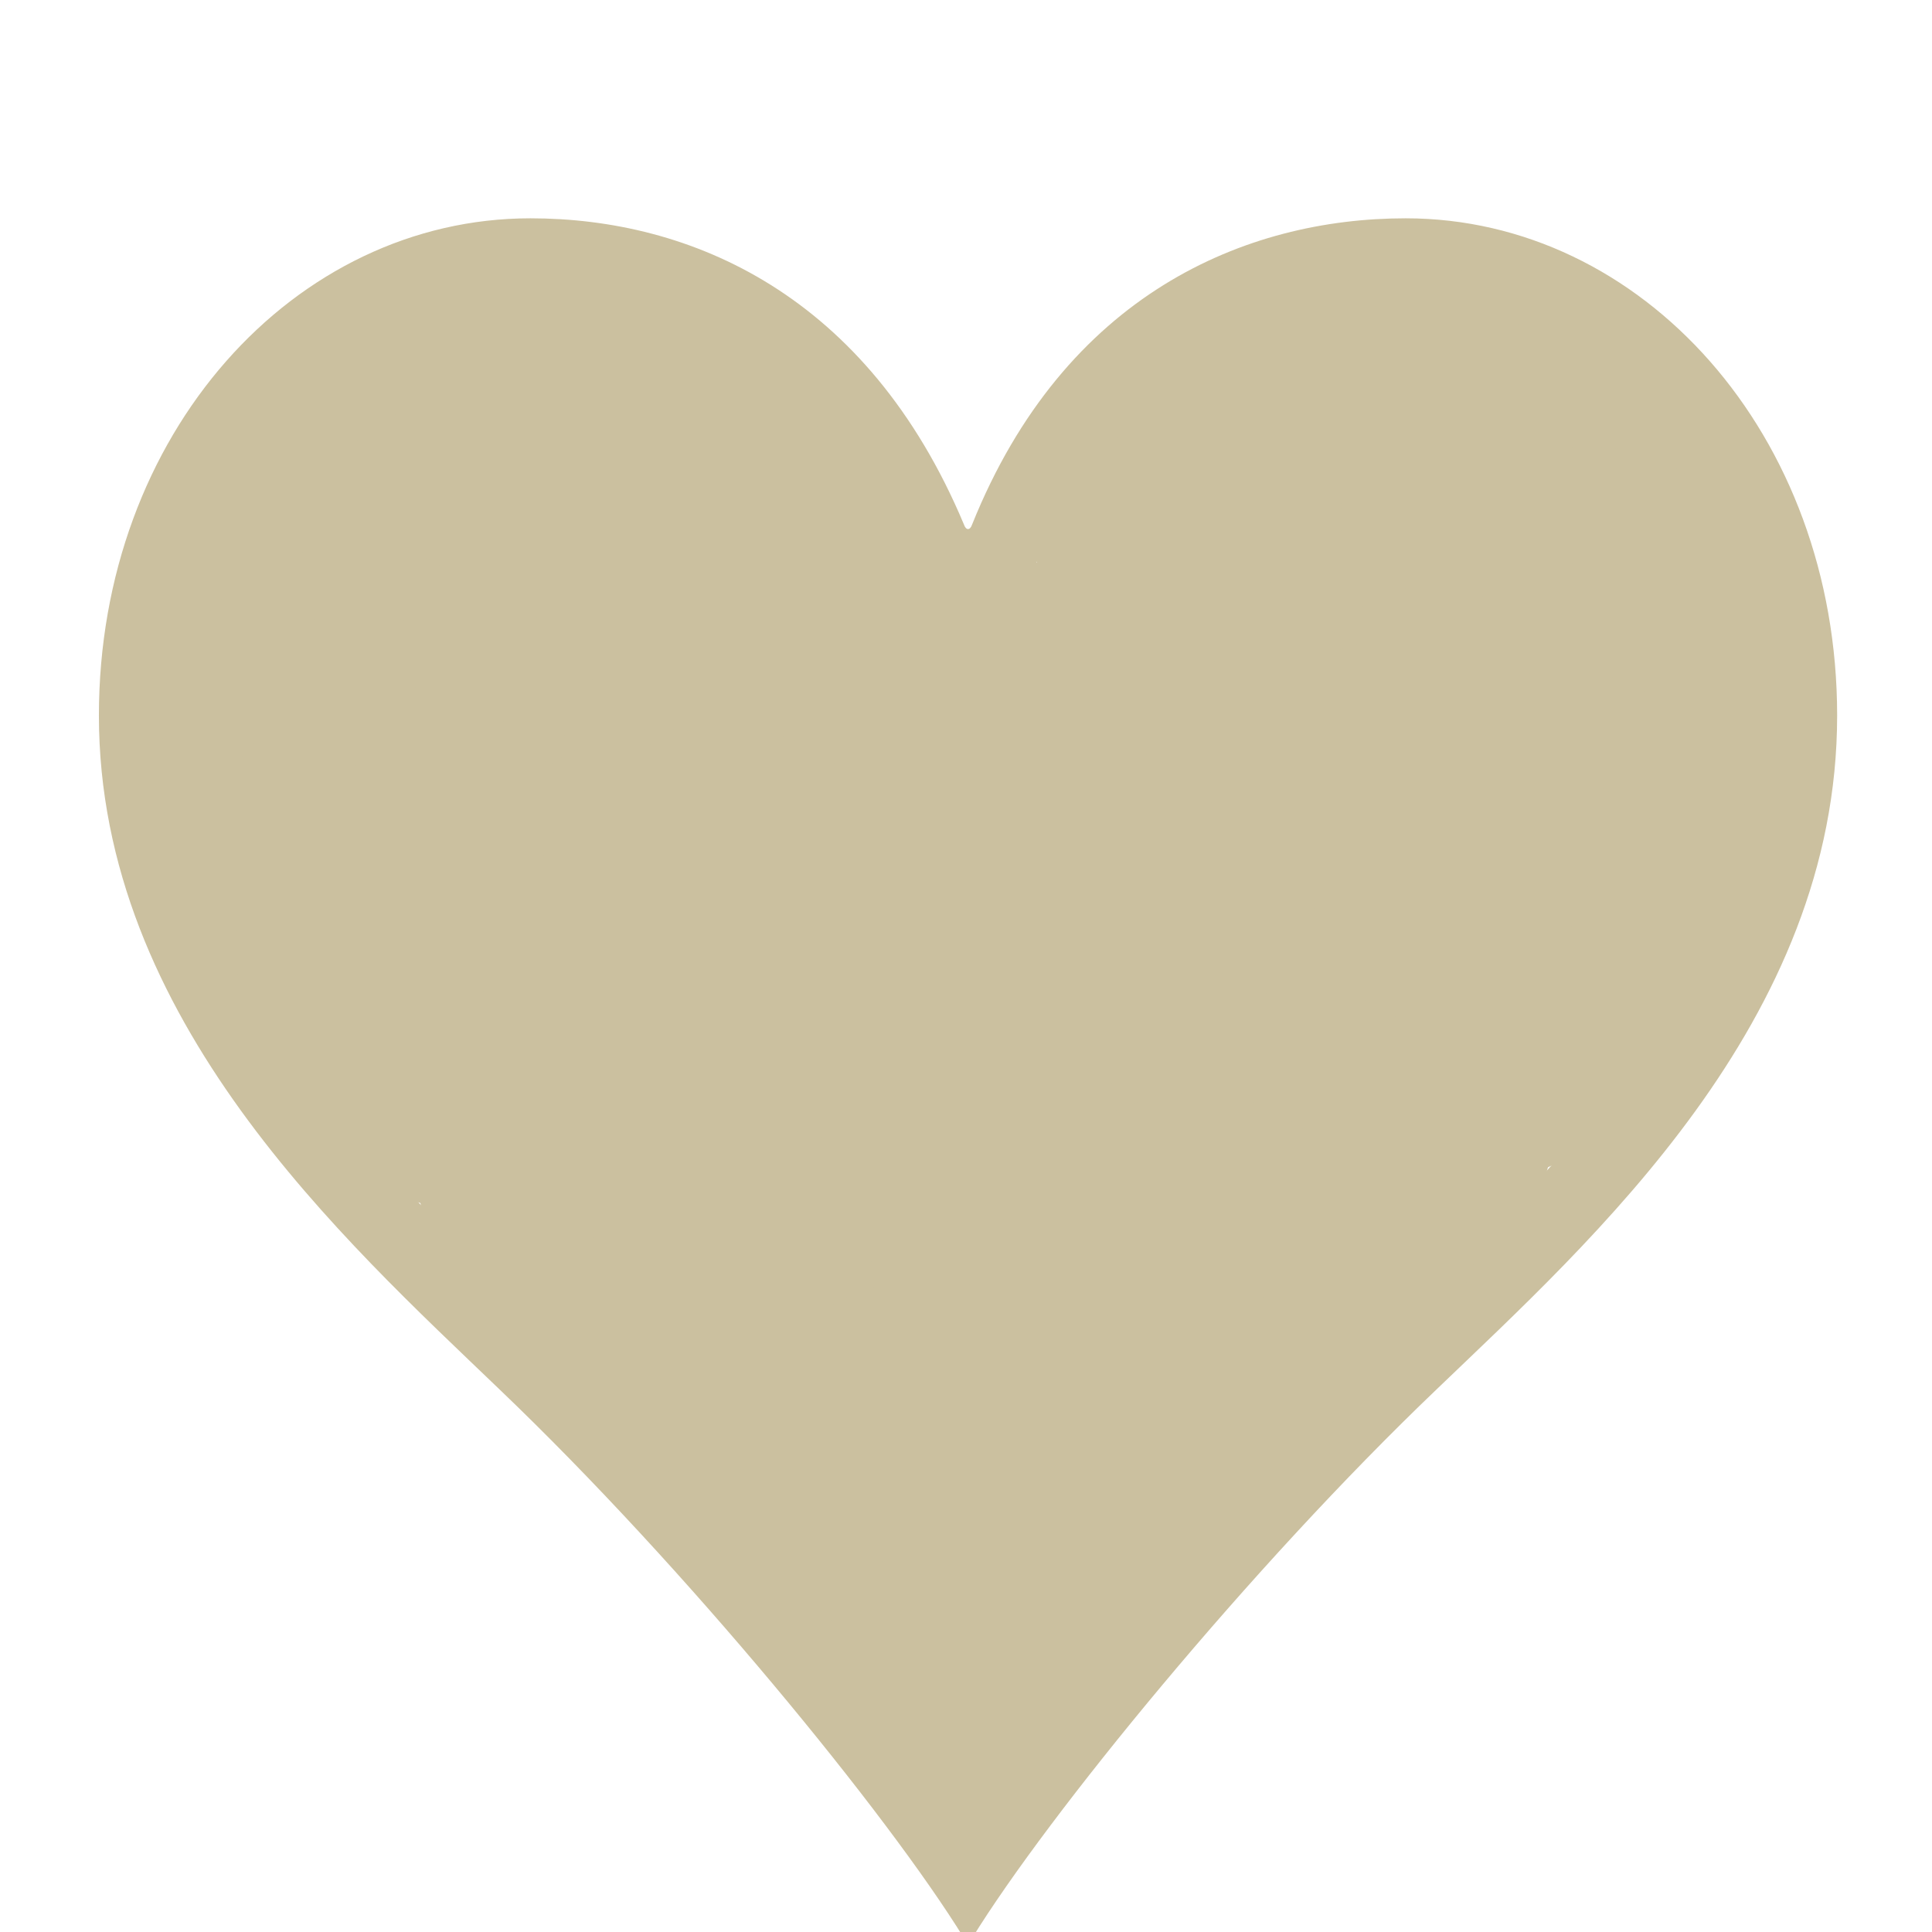<svg xmlns="http://www.w3.org/2000/svg" xmlns:xlink="http://www.w3.org/1999/xlink" width="500" zoomAndPan="magnify" viewBox="0 0 375 375" height="500" preserveAspectRatio="xMidYMid meet" version="1.2"><defs><clipPath id="f0e172db47"><path d="M 41.211 52.535 L 189.82 52.535 L 189.82 163.766 L 41.211 163.766 Z M 41.211 52.535 "/></clipPath><clipPath id="5d6ca0502c"><path d="M 126.148 153.523 C 113.398 140.324 112.648 125.551 108.75 124.352 C 105.824 123.375 101.852 129.75 97.949 131.551 C 94.125 133.273 89.699 134.477 85.5 134.926 C 81.227 135.301 76.727 135.074 72.602 134.102 C 68.398 133.199 64.199 131.477 60.602 129.227 C 56.926 127.051 53.477 124.051 50.773 120.824 C 48.074 117.523 45.75 113.625 44.176 109.648 C 42.602 105.676 41.699 101.25 41.477 97.051 C 41.25 92.773 41.773 88.273 42.977 84.148 C 44.102 80.102 46.051 75.977 48.449 72.449 C 50.926 68.926 54 65.699 57.449 63.148 C 60.824 60.602 64.875 58.5 68.926 57.148 C 72.977 55.801 77.477 55.125 81.676 55.125 C 85.949 55.125 90.449 55.949 94.426 57.301 C 98.477 58.727 102.449 60.824 105.824 63.449 C 109.199 66.074 112.273 69.375 114.676 72.898 C 117.074 76.426 118.949 80.551 120 84.676 C 121.125 88.801 121.574 93.301 121.352 97.574 C 121.051 101.773 120.074 106.199 118.5 110.176 C 116.852 114.148 114.523 117.977 111.75 121.199 C 108.977 124.426 105.449 127.352 101.773 129.523 C 98.176 131.699 93.898 133.352 89.773 134.25 C 85.574 135.148 81.074 135.301 76.801 134.852 C 72.602 134.324 68.25 133.125 64.352 131.324 C 60.523 129.449 56.773 126.898 53.699 123.977 C 50.625 120.977 47.926 117.375 45.977 113.625 C 44.023 109.801 42.602 105.523 41.926 101.324 C 41.25 97.125 41.324 92.551 42 88.352 C 42.75 84.148 44.176 79.875 46.199 76.125 C 48.227 72.375 49.648 68.926 54.148 65.926 C 62.625 60.148 84.977 52.352 99.375 52.801 C 112.801 53.25 126.074 60.449 137.773 66.676 C 149.102 72.676 160.426 81.977 168.602 89.102 C 174.676 94.5 180.148 99.977 183.375 104.551 C 185.477 107.551 186.449 109.875 187.5 112.727 C 188.551 115.574 189.227 118.648 189.523 121.648 C 189.824 124.648 189.824 127.801 189.375 130.801 C 189 133.801 188.176 136.801 187.051 139.648 C 185.926 142.426 184.426 145.199 182.625 147.676 C 180.898 150.148 178.801 152.398 176.477 154.426 C 174.148 156.375 171.523 158.102 168.824 159.449 C 166.125 160.801 163.199 161.852 160.273 162.523 C 157.273 163.199 154.199 163.574 151.125 163.5 C 148.125 163.426 145.051 163.051 142.125 162.227 C 139.199 161.477 136.273 160.273 133.574 158.852 C 130.949 157.426 126.148 153.523 126.148 153.523 "/></clipPath><clipPath id="dd77da0186"><path d="M 87.125 59.348 L 160.547 59.348 L 160.547 134.652 L 87.125 134.652 Z M 87.125 59.348 "/></clipPath><clipPath id="3c25d64ade"><path d="M 160.5 85.875 C 160.574 109.5 157.801 115.574 154.199 120.148 C 150.676 124.727 145.426 128.852 140.102 131.25 C 134.773 133.574 128.25 134.773 122.477 134.477 C 116.625 134.102 110.25 132.148 105.301 129.074 C 100.352 126.074 95.625 121.426 92.625 116.398 C 89.625 111.449 87.602 105.074 87.301 99.301 C 86.926 93.449 88.125 86.926 90.523 81.602 C 92.926 76.352 97.051 71.102 101.551 67.5 C 106.125 63.898 112.273 61.199 117.977 60.148 C 123.676 59.102 130.352 59.477 135.898 61.199 C 141.449 62.926 151.199 70.5 151.199 70.5 "/></clipPath><clipPath id="133988ce2e"><path d="M 75.426 52 L 148.848 52 L 148.848 127.301 L 75.426 127.301 Z M 75.426 52 "/></clipPath><clipPath id="21cc3d810a"><path d="M 148.801 78.523 C 148.875 102.148 146.102 108.227 142.574 112.801 C 138.977 117.375 133.727 121.5 128.398 123.824 C 123.148 126.227 116.551 127.426 110.773 127.125 C 105 126.75 98.625 124.727 93.602 121.727 C 88.648 118.727 83.926 114 80.926 109.051 C 77.926 104.102 75.977 97.727 75.602 91.949 C 75.227 86.102 76.426 79.574 78.824 74.25 C 81.227 69 85.352 63.75 89.926 60.148 C 94.5 56.551 100.574 53.852 106.273 52.801 C 111.977 51.75 118.648 52.125 124.199 53.852 C 129.75 55.574 139.574 63.148 139.574 63.148 "/></clipPath><clipPath id="c6551edc25"><path d="M 47.523 115.371 L 121 115.371 L 121 190.676 L 47.523 190.676 Z M 47.523 115.371 "/></clipPath><clipPath id="146733c77b"><path d="M 120.977 141.898 C 120.977 165.523 118.273 171.602 114.676 176.176 C 111.074 180.75 105.824 184.875 100.5 187.273 C 95.25 189.676 88.648 190.875 82.875 190.5 C 77.102 190.125 70.727 188.176 65.699 185.176 C 60.75 182.176 56.023 177.449 53.023 172.5 C 50.023 167.477 48.074 161.102 47.699 155.324 C 47.324 149.551 48.523 142.949 50.926 137.699 C 53.324 132.375 57.449 127.125 62.023 123.523 C 66.602 120 72.676 117.227 78.375 116.176 C 84.074 115.125 90.75 115.574 96.301 117.301 C 101.852 119.023 111.676 126.523 111.676 126.523 "/></clipPath><clipPath id="a03b611fd8"><path d="M 39.574 110 L 112.996 110 L 112.996 185.277 L 39.574 185.277 Z M 39.574 110 "/></clipPath><clipPath id="8b497b934a"><path d="M 112.949 136.5 C 113.023 160.125 110.25 166.199 106.648 170.773 C 103.125 175.352 97.875 179.477 92.551 181.875 C 87.227 184.273 80.699 185.477 74.926 185.102 C 69.074 184.727 62.699 182.773 57.75 179.773 C 52.801 176.773 48.074 172.051 45.074 167.102 C 42.074 162.074 40.051 155.773 39.75 149.926 C 39.375 144.148 40.574 137.551 42.977 132.301 C 45.375 126.977 49.5 121.727 54.074 118.125 C 58.648 114.602 64.727 111.824 70.426 110.773 C 76.125 109.727 82.801 110.176 88.352 111.898 C 93.898 113.625 103.648 121.199 103.648 121.199 "/></clipPath><clipPath id="d5b57862c4"><path d="M 35.32 96.746 L 110.555 96.746 L 110.555 171.98 L 35.32 171.98 Z M 35.32 96.746 "/></clipPath><clipPath id="dd9c533b98"><path d="M 72.898 171.898 C 57.148 168.676 53.398 166.648 50.176 164.25 C 47.023 161.852 44.102 158.773 41.852 155.477 C 39.602 152.176 37.801 148.273 36.75 144.449 C 35.699 140.625 35.25 136.352 35.477 132.375 C 35.625 128.398 36.602 124.199 38.023 120.523 C 39.523 116.773 41.699 113.176 44.324 110.102 C 46.875 107.102 50.102 104.324 53.551 102.301 C 57 100.199 60.898 98.625 64.801 97.801 C 68.699 96.898 72.977 96.676 76.949 97.125 C 80.926 97.574 85.051 98.699 88.648 100.352 C 92.25 102.074 95.773 104.398 98.699 107.176 C 101.625 109.949 104.176 113.324 106.051 116.852 C 107.926 120.375 109.273 124.426 109.875 128.324 C 110.551 132.301 110.551 136.5 109.875 140.477 C 109.273 144.449 107.926 148.426 106.051 151.949 C 104.176 155.477 101.551 158.926 98.699 161.625 C 95.773 164.398 92.25 166.801 88.648 168.449 C 84.977 170.102 80.926 171.227 76.949 171.676 C 72.977 172.125 68.699 171.898 64.801 171 C 60.898 170.176 57 168.602 53.551 166.574 C 50.102 164.477 46.875 161.699 44.324 158.699 C 41.699 155.625 39.523 151.949 38.023 148.273 C 36.602 144.602 35.625 140.398 35.477 136.426 C 35.25 132.449 35.699 128.176 36.75 124.352 C 37.801 120.523 39.602 116.625 41.852 113.324 C 44.102 110.023 47.023 106.949 50.176 104.551 C 53.398 102.148 57.148 100.125 60.898 98.852 C 64.727 97.574 69.148 96.977 72.898 96.898 C 76.125 96.824 78.977 97.273 81.898 97.949 C 84.75 98.625 87.676 99.75 90.375 101.102 C 93 102.523 95.551 104.25 97.801 106.199 C 100.051 108.227 102.148 110.551 103.801 112.949 C 105.523 115.426 107.023 118.199 108.074 120.977 C 109.125 123.75 109.875 126.75 110.25 129.75 C 110.625 132.676 110.625 135.824 110.324 138.75 C 109.949 141.75 109.199 144.75 108.148 147.602 C 107.102 150.375 105.676 153.148 104.023 155.551 C 102.301 158.023 100.273 160.352 98.023 162.375 C 95.773 164.398 93.227 166.125 90.602 167.551 C 87.977 168.977 85.051 170.023 82.199 170.773 C 79.273 171.523 73.199 171.898 73.199 171.898 "/></clipPath><clipPath id="7e837a2bb1"><path d="M 30.875 85.371 L 104.609 85.371 L 104.609 160.676 L 30.875 160.676 Z M 30.875 85.371 "/></clipPath><clipPath id="1d1d16c674"><path d="M 104.324 111.898 C 104.324 135.523 101.625 141.602 98.023 146.176 C 94.426 150.75 89.176 154.875 83.852 157.273 C 78.602 159.676 72 160.875 66.227 160.5 C 60.449 160.125 54.074 158.176 49.051 155.176 C 44.102 152.176 39.375 147.449 36.375 142.426 C 33.375 137.477 31.426 131.102 31.051 125.324 C 30.676 119.551 31.875 112.949 34.273 107.625 C 36.676 102.375 40.801 97.125 45.375 93.523 C 49.949 89.926 56.023 87.227 61.727 86.176 C 67.426 85.125 74.102 85.5 79.648 87.227 C 85.199 88.949 95.023 96.523 95.023 96.523 "/></clipPath><clipPath id="7de5350aa3"><path d="M 31.473 105.473 L 105 105.473 L 105 180.777 L 31.473 180.777 Z M 31.473 105.473 "/></clipPath><clipPath id="d21a628844"><path d="M 104.926 132 C 104.926 155.625 102.227 161.699 98.625 166.273 C 95.023 170.852 89.773 174.977 84.523 177.375 C 79.199 179.773 72.602 180.977 66.824 180.602 C 61.051 180.227 54.676 178.273 49.727 175.273 C 44.699 172.273 39.977 167.551 36.977 162.523 C 33.977 157.574 32.023 151.199 31.648 145.426 C 31.352 139.648 32.551 133.051 34.875 127.801 C 37.273 122.477 41.398 117.227 45.977 113.625 C 50.551 110.023 56.625 107.324 62.324 106.273 C 68.023 105.227 74.699 105.602 80.25 107.324 C 85.801 109.125 95.625 116.625 95.625 116.625 "/></clipPath><clipPath id="4cd3cd682d"><path d="M 31.719 119.004 L 106.953 119.004 L 106.953 194.555 L 31.719 194.555 Z M 31.719 119.004 "/></clipPath><clipPath id="8882896271"><path d="M 106.949 156.898 C 103.648 172.648 101.699 176.398 99.301 179.625 C 96.824 182.773 93.75 185.699 90.449 187.949 C 87.148 190.199 83.25 192 79.426 193.051 C 75.602 194.102 71.324 194.551 67.352 194.324 C 63.375 194.102 59.25 193.199 55.5 191.699 C 51.824 190.273 48.148 188.023 45.148 185.477 C 42.074 182.926 39.301 179.625 37.273 176.25 C 35.176 172.801 33.602 168.824 32.773 164.926 C 31.949 161.023 31.648 156.824 32.102 152.852 C 32.551 148.875 33.676 144.75 35.398 141.148 C 37.051 137.551 39.449 134.023 42.148 131.102 C 44.926 128.176 48.301 125.625 51.824 123.75 C 55.352 121.875 59.398 120.523 63.375 119.852 C 67.273 119.25 71.551 119.25 75.449 119.852 C 79.426 120.523 83.477 121.875 87 123.75 C 90.523 125.625 93.898 128.176 96.676 131.102 C 99.375 134.023 101.773 137.551 103.426 141.148 C 105.148 144.75 106.273 148.875 106.727 152.852 C 107.102 156.824 106.875 161.102 106.051 164.926 C 105.148 168.824 103.574 172.801 101.551 176.25 C 99.449 179.625 96.75 182.926 93.676 185.477 C 90.602 188.102 87 190.273 83.25 191.773 C 79.574 193.199 75.449 194.102 71.398 194.324 C 67.426 194.551 63.227 194.102 59.324 193.051 C 55.5 191.926 51.676 190.199 48.375 187.949 C 45.074 185.699 41.926 182.773 39.523 179.551 C 37.125 176.398 35.102 172.648 33.824 168.824 C 32.551 165.074 31.949 160.574 31.875 156.898 C 31.801 153.676 32.25 150.824 32.926 147.898 C 33.676 144.977 34.727 142.125 36.148 139.426 C 37.5 136.801 39.227 134.25 41.25 132 C 43.199 129.75 45.523 127.648 48 125.926 C 50.398 124.273 53.176 122.773 55.949 121.727 C 58.727 120.676 61.801 119.926 64.727 119.551 C 67.727 119.176 70.801 119.176 73.801 119.477 C 76.727 119.852 79.801 120.602 82.574 121.648 C 85.352 122.699 88.125 124.125 90.602 125.773 C 93.074 127.5 95.398 129.523 97.352 131.773 C 99.375 134.023 101.176 136.574 102.523 139.199 C 103.949 141.824 105.074 144.75 105.824 147.602 C 106.5 150.523 106.949 156.602 106.949 156.602 "/></clipPath><clipPath id="8fa88185ec"><path d="M 38.227 133.043 L 113.707 133.043 L 113.707 208.523 L 38.227 208.523 Z M 38.227 133.043 "/></clipPath><clipPath id="bf7977bc39"><path d="M 76.125 133.199 C 91.875 136.426 95.625 138.375 98.773 140.852 C 102 143.25 104.926 146.324 107.176 149.625 C 109.352 152.926 111.148 156.824 112.199 160.648 C 113.324 164.477 113.773 168.75 113.551 172.727 C 113.324 176.699 112.426 180.824 110.926 184.574 C 109.426 188.25 107.25 191.926 104.699 194.926 C 102.074 198 98.852 200.773 95.398 202.801 C 92.023 204.898 88.051 206.477 84.148 207.301 C 80.25 208.199 75.977 208.426 72 207.977 C 68.102 207.523 63.977 206.398 60.375 204.75 C 56.699 203.023 53.176 200.625 50.324 197.926 C 47.398 195.148 44.852 191.773 42.977 188.25 C 41.102 184.727 39.75 180.676 39.074 176.699 C 38.398 172.801 38.398 168.523 39.074 164.625 C 39.75 160.648 41.102 156.602 42.977 153.074 C 44.852 149.551 47.398 146.176 50.324 143.477 C 53.176 140.699 56.699 138.301 60.375 136.648 C 63.977 134.926 68.102 133.801 72.074 133.352 C 76.051 132.977 80.25 133.199 84.148 134.023 C 88.051 134.926 92.023 136.5 95.398 138.523 C 98.852 140.625 102.074 143.324 104.699 146.398 C 107.25 149.477 109.5 153.074 110.926 156.824 C 112.426 160.5 113.324 164.699 113.551 168.676 C 113.773 172.648 113.324 176.852 112.199 180.75 C 111.148 184.574 109.352 188.398 107.102 191.699 C 104.926 195 101.926 198.148 98.773 200.551 C 95.625 202.949 91.875 204.977 88.051 206.25 C 84.301 207.523 79.801 208.125 76.125 208.199 C 72.898 208.273 70.051 207.824 67.125 207.148 C 64.199 206.398 61.273 205.352 58.648 203.926 C 56.023 202.574 53.398 200.852 51.148 198.824 C 48.977 196.875 46.875 194.551 45.148 192.074 C 43.426 189.676 42 186.898 40.949 184.125 C 39.824 181.352 39.074 178.273 38.699 175.352 C 38.324 172.352 38.324 169.273 38.699 166.273 C 39.074 163.352 39.75 160.273 40.801 157.5 C 41.852 154.727 43.273 151.949 45 149.477 C 46.727 147 48.75 144.676 51 142.727 C 53.176 140.699 55.727 138.898 58.426 137.551 C 61.051 136.125 63.898 135 66.824 134.324 C 69.75 133.574 75.824 133.199 75.824 133.199 "/></clipPath><clipPath id="527edea25e"><path d="M 45.598 145.648 L 120.902 145.648 L 120.902 220.953 L 45.598 220.953 Z M 45.598 145.648 "/></clipPath><clipPath id="cf11b09fc6"><path d="M 109.875 156.898 C 118.727 170.324 120 174.375 120.523 178.352 C 121.051 182.324 120.977 186.523 120.227 190.5 C 119.477 194.398 117.977 198.375 116.023 201.898 C 114.074 205.352 111.375 208.648 108.375 211.352 C 105.449 213.977 101.852 216.301 98.176 217.875 C 94.5 219.449 90.375 220.5 86.398 220.801 C 82.426 221.102 78.148 220.801 74.324 219.824 C 70.426 218.852 66.523 217.199 63.148 215.023 C 59.773 212.852 56.625 210 54.148 206.926 C 51.602 203.773 49.5 200.102 48.148 196.352 C 46.801 192.602 45.977 188.398 45.898 184.426 C 45.75 180.449 46.352 176.25 47.477 172.426 C 48.676 168.602 50.551 164.773 52.875 161.551 C 55.199 158.25 58.273 155.25 61.5 152.926 C 64.727 150.602 68.551 148.727 72.375 147.523 C 76.199 146.398 80.398 145.801 84.375 145.949 C 88.352 146.023 92.551 146.852 96.301 148.199 C 100.051 149.551 103.727 151.648 106.875 154.199 C 109.949 156.676 112.801 159.824 114.977 163.199 C 117.148 166.574 118.801 170.477 119.773 174.375 C 120.75 178.273 121.051 182.477 120.75 186.449 C 120.449 190.426 119.398 194.551 117.824 198.227 C 116.25 201.898 113.926 205.5 111.301 208.5 C 108.602 211.426 105.301 214.125 101.852 216.074 C 98.324 218.023 94.352 219.523 90.449 220.273 C 86.477 221.023 82.273 221.102 78.301 220.574 C 74.324 220.051 70.273 218.773 66.676 216.977 C 63.148 215.25 59.551 212.477 56.852 209.926 C 54.523 207.75 52.801 205.426 51.227 202.875 C 49.648 200.324 48.375 197.477 47.477 194.625 C 46.574 191.773 45.977 188.699 45.75 185.699 C 45.602 182.773 45.75 179.625 46.273 176.699 C 46.801 173.773 47.699 170.773 48.898 168.074 C 50.176 165.301 51.75 162.676 53.551 160.273 C 55.426 157.949 57.602 155.699 59.926 153.898 C 62.25 152.023 64.875 150.375 67.648 149.176 C 70.352 147.898 73.273 146.926 76.273 146.398 C 79.199 145.875 82.273 145.648 85.273 145.801 C 88.273 145.949 91.352 146.551 94.199 147.375 C 97.051 148.273 99.898 149.551 102.449 151.051 C 105 152.625 109.574 156.602 109.574 156.602 "/></clipPath><clipPath id="2ae34f3dd3"><path d="M 58 161.047 L 131.609 161.047 L 131.609 236.352 L 58 236.352 Z M 58 161.047 "/></clipPath><clipPath id="f7d1473266"><path d="M 131.324 187.574 C 131.324 211.199 128.625 217.273 125.023 221.852 C 121.426 226.426 116.176 230.551 110.926 232.949 C 105.602 235.273 99.074 236.477 93.227 236.176 C 87.449 235.801 81.074 233.852 76.125 230.852 C 71.176 227.773 66.449 223.125 63.449 218.102 C 60.449 213.148 58.426 206.773 58.051 201 C 57.75 195.148 58.949 188.625 61.352 183.301 C 63.676 178.051 67.801 172.801 72.375 169.199 C 76.949 165.602 83.023 162.898 88.727 161.852 C 94.5 160.801 101.102 161.176 106.648 162.898 C 112.199 164.625 122.023 172.199 122.023 172.199 "/></clipPath><clipPath id="9587b40073"><path d="M 81.051 190.223 L 154.785 190.223 L 154.785 265.527 L 81.051 265.527 Z M 81.051 190.223 "/></clipPath><clipPath id="d471ad467f"><path d="M 154.5 216.75 C 154.5 240.375 151.801 246.523 148.199 251.023 C 144.602 255.602 139.352 259.727 134.102 262.125 C 128.773 264.523 122.25 265.727 116.398 265.352 C 110.625 265.051 104.25 263.023 99.301 260.023 C 94.352 257.023 89.625 252.301 86.625 247.352 C 83.625 242.324 81.602 236.023 81.227 230.176 C 80.926 224.398 82.125 217.801 84.523 212.551 C 86.852 207.227 90.977 201.977 95.551 198.375 C 100.125 194.852 106.199 192.074 111.977 191.023 C 117.676 189.977 124.273 190.426 129.824 192.148 C 135.375 193.875 145.199 201.449 145.199 201.449 "/></clipPath><clipPath id="2546f7d037"><path d="M 91.121 147.297 L 166.355 147.297 L 166.355 222.531 L 91.121 222.531 Z M 91.121 147.297 "/></clipPath><clipPath id="0f912d8848"><path d="M 91.273 184.875 C 94.5 169.125 96.449 165.375 98.926 162.148 C 101.324 159 104.398 156.074 107.699 153.824 C 111 151.574 114.898 149.773 118.727 148.727 C 122.551 147.676 126.824 147.227 130.801 147.449 C 134.773 147.676 138.898 148.574 142.648 150 C 146.324 151.5 150 153.676 153.074 156.301 C 156.074 158.852 158.852 162.148 160.875 165.523 C 162.977 168.977 164.551 172.949 165.375 176.852 C 166.273 180.75 166.5 184.949 166.051 188.926 C 165.602 192.898 164.477 197.023 162.824 200.625 C 161.102 204.227 158.699 207.75 156 210.676 C 153.227 213.602 149.852 216.148 146.324 218.023 C 142.801 219.898 138.75 221.25 134.852 221.926 C 130.875 222.523 126.602 222.523 122.699 221.926 C 118.727 221.25 114.676 219.898 111.148 218.023 C 107.625 216.148 104.25 213.602 101.551 210.676 C 98.773 207.75 96.375 204.227 94.727 200.625 C 93 197.023 91.875 192.898 91.5 188.926 C 91.051 184.949 91.273 180.676 92.102 176.773 C 93 172.875 94.574 168.977 96.602 165.523 C 98.699 162.148 101.398 158.852 104.477 156.301 C 107.551 153.676 111.148 151.5 114.898 150 C 118.574 148.574 122.773 147.676 126.75 147.449 C 130.727 147.227 134.926 147.676 138.824 148.727 C 142.648 149.773 146.477 151.574 149.852 153.824 C 153.148 156.074 156.227 159 158.625 162.148 C 161.023 165.375 163.051 169.125 164.324 172.875 C 165.602 176.699 166.199 181.199 166.273 184.875 C 166.352 188.102 165.898 190.949 165.227 193.875 C 164.477 196.801 163.426 199.648 162 202.352 C 160.648 204.977 158.926 207.523 156.898 209.773 C 154.949 212.023 152.625 214.125 150.148 215.773 C 147.75 217.5 144.977 219 142.199 220.051 C 139.426 221.102 136.426 221.852 133.426 222.227 C 130.426 222.602 127.352 222.602 124.352 222.301 C 121.426 221.926 118.426 221.176 115.574 220.125 C 112.801 219.074 110.023 217.648 107.551 216 C 105.074 214.273 102.75 212.25 100.801 210 C 98.773 207.75 96.977 205.199 95.625 202.574 C 94.199 199.949 93.074 197.023 92.398 194.176 C 91.648 191.25 91.273 185.176 91.273 185.176 "/></clipPath><clipPath id="3c6881b429"><path d="M 91.176 141.246 L 164.598 141.246 L 164.598 216.551 L 91.176 216.551 Z M 91.176 141.246 "/></clipPath><clipPath id="d08f042ca3"><path d="M 164.551 167.773 C 164.625 191.398 161.852 197.477 158.25 202.051 C 154.727 206.625 149.477 210.75 144.148 213.148 C 138.824 215.551 132.301 216.75 126.523 216.375 C 120.676 216 114.301 214.051 109.352 211.051 C 104.398 208.051 99.676 203.324 96.676 198.375 C 93.676 193.352 91.648 186.977 91.352 181.199 C 90.977 175.426 92.176 168.824 94.574 163.574 C 96.977 158.25 101.023 153 105.602 149.398 C 110.176 145.875 116.324 143.102 122.023 142.051 C 127.727 141 134.398 141.449 139.949 143.176 C 145.5 144.898 155.25 152.398 155.25 152.398 "/></clipPath><clipPath id="1c65bf586e"><path d="M 103 104 L 263 104 L 263 274.398 L 103 274.398 Z M 103 104 "/></clipPath><clipPath id="370d859830"><path d="M 103.199 184.051 C 103.648 171.824 104.398 168.75 105.523 165.898 C 106.648 163.125 108.074 160.273 109.875 157.801 C 111.602 155.324 113.699 152.926 115.949 150.898 C 118.273 148.949 120.898 147.148 123.602 145.727 C 126.301 144.301 129.227 143.25 132.227 142.5 C 135.148 141.824 138.301 141.449 141.375 141.449 C 144.449 141.449 147.523 141.824 150.523 142.574 C 153.449 143.324 156.523 144.523 159.074 145.875 C 161.477 147.148 163.949 150.676 165.602 150.449 C 166.875 150.227 168.449 146.477 168.449 146.398 C 168.523 146.324 171 144.227 172.199 143.176 C 173.477 142.125 175.949 139.949 175.949 139.949 C 176.023 139.875 179.477 138.824 180.227 137.773 C 180.824 136.949 180.301 135.449 180.602 134.477 C 180.824 133.727 181.352 133.125 181.574 132.449 C 181.801 131.699 181.727 131.023 182.023 130.199 C 182.551 129.074 183.676 127.727 184.426 126.375 C 185.102 125.023 185.625 123.301 186.301 122.25 C 186.824 121.5 187.426 121.199 187.875 120.602 C 188.398 120 188.551 119.324 189.074 118.648 C 189.898 117.75 191.477 116.773 192.523 115.727 C 193.648 114.75 194.699 113.25 195.676 112.5 C 196.352 111.977 197.102 111.824 197.699 111.449 C 198.301 111 198.676 110.398 199.426 109.949 C 200.477 109.352 202.273 108.898 203.625 108.301 C 205.051 107.699 206.477 106.574 207.676 106.199 C 208.5 105.898 209.176 106.051 209.926 105.824 C 210.676 105.676 211.199 105.227 212.023 105 C 213.227 104.773 215.023 104.926 216.523 104.773 C 218.023 104.625 219.824 104.102 221.023 104.102 C 221.926 104.102 222.523 104.398 223.273 104.477 C 224.023 104.477 224.699 104.25 225.523 104.324 C 226.801 104.477 228.449 105.227 229.875 105.602 C 231.375 105.898 233.176 105.898 234.375 106.352 C 235.199 106.648 235.648 107.102 236.398 107.398 C 237.074 107.699 237.75 107.625 238.574 108 C 239.699 108.523 241.051 109.801 242.324 110.551 C 243.602 111.375 245.324 111.977 246.301 112.727 C 246.977 113.25 247.273 113.926 247.875 114.375 C 248.398 114.898 249.074 115.051 249.75 115.648 C 250.648 116.551 251.477 118.125 252.449 119.324 C 253.426 120.449 255.602 122.477 255.523 122.551 C 255.523 122.625 254.477 121.801 254.398 121.875 C 254.25 122.102 256.801 124.426 257.852 126.449 C 259.5 129.602 261.449 134.926 262.125 139.352 C 262.801 143.699 262.801 148.5 262.051 152.852 C 261.301 157.273 259.5 162.227 257.699 165.676 C 256.199 168.375 253.875 169.426 252.602 172.273 C 250.727 176.324 251.773 184.5 249.148 188.398 C 246.898 191.852 240.977 191.926 238.949 195.449 C 236.477 199.875 239.398 207 237.75 214.199 C 235.273 224.852 230.926 242.551 221.926 252.449 C 212.477 262.949 194.102 274.648 181.051 274.352 C 168.676 274.051 154.574 262.727 145.426 253.199 C 136.273 243.75 132 225.375 125.926 217.574 C 122.324 213.074 118.648 211.125 115.727 208.125 C 113.324 205.727 111.375 203.699 109.648 201.227 C 107.926 198.676 106.5 195.898 105.375 193.051 C 104.324 190.199 103.199 184.051 103.199 184.051 M 255.523 122.551 C 255.523 122.625 255.523 122.625 255.523 122.625 C 255.523 122.625 255.523 122.551 255.523 122.551 "/></clipPath><clipPath id="b1df31f594"><path d="M 183.199 108.172 L 256.934 108.172 L 256.934 183.477 L 183.199 183.477 Z M 183.199 108.172 "/></clipPath><clipPath id="f92ba518a5"><path d="M 256.648 134.699 C 256.648 158.398 253.949 164.477 250.352 169.051 C 246.75 173.625 241.5 177.676 236.25 180.074 C 230.926 182.477 224.324 183.676 218.551 183.301 C 212.773 183 206.398 180.977 201.449 177.977 C 196.426 174.977 191.773 170.25 188.699 165.301 C 185.699 160.352 183.75 153.977 183.375 148.125 C 183.074 142.352 184.273 135.824 186.602 130.5 C 189 125.176 193.125 119.926 197.699 116.398 C 202.273 112.801 208.352 110.023 214.051 108.977 C 219.824 107.926 226.426 108.375 231.977 110.102 C 237.523 111.824 247.352 119.398 247.352 119.398 "/></clipPath><clipPath id="5760532e20"><path d="M 201 75 L 274.395 75 L 274.395 150.25 L 201 150.25 Z M 201 75 "/></clipPath><clipPath id="da81d0e2c9"><path d="M 274.352 101.477 C 274.426 125.102 271.648 131.176 268.125 135.75 C 264.523 140.324 259.273 144.449 253.949 146.852 C 248.699 149.25 242.102 150.449 236.324 150.074 C 230.551 149.699 224.176 147.75 219.148 144.75 C 214.199 141.75 209.477 137.023 206.477 132.074 C 203.477 127.051 201.523 120.75 201.148 114.898 C 200.773 109.125 201.977 102.523 204.375 97.273 C 206.773 91.949 210.898 86.699 215.477 83.102 C 220.051 79.574 226.125 76.801 231.824 75.75 C 237.523 74.699 244.199 75.148 249.75 76.875 C 255.301 78.602 265.125 86.176 265.125 86.176 "/></clipPath><clipPath id="84858f72f3"><path d="M 215.449 57.547 L 288.871 57.547 L 288.871 132.852 L 215.449 132.852 Z M 215.449 57.547 "/></clipPath><clipPath id="a79e01aa63"><path d="M 288.824 84.074 C 288.898 107.699 286.125 113.773 282.602 118.352 C 279 122.926 273.75 127.051 268.426 129.449 C 263.176 131.852 256.574 133.051 250.801 132.676 C 244.949 132.301 238.648 130.352 233.625 127.352 C 228.676 124.352 223.949 119.625 220.949 114.676 C 217.949 109.648 216 103.352 215.625 97.5 C 215.25 91.727 216.449 85.125 218.852 79.875 C 221.25 74.551 225.375 69.301 229.949 65.699 C 234.523 62.176 240.602 59.398 246.301 58.352 C 252 57.301 258.676 57.75 264.227 59.477 C 269.773 61.199 279.602 68.773 279.602 68.773 "/></clipPath><clipPath id="d14a4dd93f"><path d="M 238 51.473 L 311.609 51.473 L 311.609 126.777 L 238 126.777 Z M 238 51.473 "/></clipPath><clipPath id="cba6a7e265"><path d="M 311.324 78 C 311.324 101.625 308.625 107.699 305.023 112.273 C 301.426 116.852 296.176 120.977 290.926 123.375 C 285.602 125.773 279.074 126.977 273.227 126.602 C 267.449 126.227 261.074 124.273 256.125 121.273 C 251.102 118.273 246.449 113.551 243.449 108.523 C 240.375 103.574 238.426 97.199 238.051 91.426 C 237.75 85.648 238.949 79.051 241.352 73.801 C 243.676 68.477 247.801 63.227 252.375 59.625 C 256.949 56.023 263.023 53.324 268.727 52.273 C 274.5 51.227 281.102 51.602 286.648 53.398 C 292.199 55.125 302.023 62.625 302.023 62.625 "/></clipPath><clipPath id="2932676cc3"><path d="M 260.148 62.57 L 333.57 62.57 L 333.57 137.875 L 260.148 137.875 Z M 260.148 62.57 "/></clipPath><clipPath id="d7702736da"><path d="M 333.523 89.102 C 333.602 112.727 330.824 118.801 327.227 123.375 C 323.699 127.949 318.449 132.074 313.125 134.477 C 307.801 136.801 301.273 138 295.426 137.699 C 289.648 137.324 283.273 135.301 278.324 132.301 C 273.375 129.301 268.648 124.574 265.648 119.625 C 262.648 114.676 260.625 108.301 260.324 102.523 C 259.949 96.676 261.148 90.148 263.551 84.824 C 265.949 79.574 270 74.324 274.574 70.727 C 279.148 67.125 285.227 64.426 291 63.375 C 296.699 62.324 303.375 62.699 308.926 64.426 C 314.398 66.148 324.227 73.727 324.227 73.727 "/></clipPath><clipPath id="d0aa344071"><path d="M 271.324 86.496 L 344.746 86.496 L 344.746 161.801 L 271.324 161.801 Z M 271.324 86.496 "/></clipPath><clipPath id="7968f23a0c"><path d="M 344.699 113.023 C 344.773 136.727 342 142.801 338.398 147.375 C 334.875 151.949 329.625 156 324.301 158.398 C 318.977 160.801 312.449 162 306.676 161.625 C 300.824 161.324 294.449 159.301 289.5 156.301 C 284.551 153.301 279.824 148.574 276.824 143.625 C 273.824 138.676 271.801 132.301 271.5 126.449 C 271.125 120.676 272.324 114.148 274.727 108.824 C 277.125 103.5 281.25 98.25 285.824 94.727 C 290.398 91.125 296.477 88.352 302.176 87.301 C 307.875 86.25 314.551 86.699 320.102 88.426 C 325.648 90.148 335.398 97.727 335.398 97.727 "/></clipPath><clipPath id="35d4733324"><path d="M 271.324 109 L 344.746 109 L 344.746 184.301 L 271.324 184.301 Z M 271.324 109 "/></clipPath><clipPath id="60f2e2e435"><path d="M 344.699 135.523 C 344.773 159.148 342 165.227 338.398 169.801 C 334.875 174.375 329.625 178.5 324.301 180.898 C 318.977 183.301 312.449 184.5 306.676 184.125 C 300.824 183.75 294.449 181.801 289.5 178.801 C 284.551 175.801 279.824 171.074 276.824 166.125 C 273.824 161.102 271.801 154.727 271.5 148.949 C 271.125 143.176 272.324 136.574 274.727 131.324 C 277.125 126 281.25 120.75 285.824 117.148 C 290.398 113.625 296.477 110.852 302.176 109.801 C 307.875 108.75 314.551 109.199 320.102 110.926 C 325.648 112.648 335.398 120.227 335.398 120.227 "/></clipPath><clipPath id="3add67ecc2"><path d="M 265.398 130 L 338.82 130 L 338.82 205.301 L 265.398 205.301 Z M 265.398 130 "/></clipPath><clipPath id="361eecb843"><path d="M 338.773 156.523 C 338.852 180.148 336.074 186.227 332.551 190.801 C 328.949 195.375 323.699 199.5 318.375 201.898 C 313.125 204.227 306.523 205.5 300.75 205.125 C 294.977 204.75 288.602 202.801 283.574 199.801 C 278.625 196.801 273.898 192.074 270.898 187.051 C 267.898 182.102 265.949 175.727 265.574 169.949 C 265.199 164.176 266.398 157.574 268.801 152.25 C 271.199 147 275.324 141.75 279.898 138.148 C 284.477 134.551 290.551 131.852 296.25 130.801 C 301.949 129.75 308.625 130.125 314.176 131.852 C 319.727 133.574 329.551 141.148 329.551 141.148 "/></clipPath><clipPath id="951f9359df"><path d="M 247.625 154.672 L 321 154.672 L 321 229.977 L 247.625 229.977 Z M 247.625 154.672 "/></clipPath><clipPath id="77b1d1c5c4"><path d="M 321 181.199 C 321.074 204.824 318.301 210.898 314.773 215.477 C 311.176 220.051 305.926 224.176 300.602 226.5 C 295.352 228.898 288.75 230.102 282.977 229.727 C 277.199 229.426 270.824 227.398 265.801 224.398 C 260.852 221.398 256.125 216.676 253.125 211.727 C 250.125 206.773 248.176 200.398 247.801 194.625 C 247.426 188.773 248.625 182.25 251.023 176.926 C 253.426 171.602 257.551 166.426 262.125 162.824 C 266.699 159.227 272.773 156.523 278.477 155.477 C 284.176 154.426 290.852 154.801 296.398 156.523 C 301.949 158.25 311.773 165.824 311.773 165.824 "/></clipPath><clipPath id="08a7411843"><path d="M 257.301 148.746 L 331 148.746 L 331 224 L 257.301 224 Z M 257.301 148.746 "/></clipPath><clipPath id="7303ce63a8"><path d="M 330.75 175.273 C 330.75 198.898 327.977 204.977 324.449 209.551 C 320.852 214.125 315.602 218.25 310.273 220.648 C 305.023 223.051 298.426 224.25 292.648 223.875 C 286.875 223.5 280.5 221.551 275.477 218.551 C 270.523 215.551 265.801 210.824 262.801 205.875 C 259.801 200.852 257.852 194.477 257.477 188.699 C 257.102 182.926 258.301 176.324 260.699 171.074 C 263.102 165.75 267.227 160.5 271.801 156.898 C 276.375 153.301 282.449 150.602 288.148 149.551 C 293.852 148.5 300.523 148.875 306.074 150.676 C 311.625 152.398 321.449 159.898 321.449 159.898 "/></clipPath><clipPath id="a5a2dd66d0"><path d="M 234.445 124 L 309.68 124 L 309.68 199.52 L 234.445 199.52 Z M 234.445 124 "/></clipPath><clipPath id="975c3bec64"><path d="M 234.602 161.551 C 237.824 145.801 239.852 142.051 242.25 138.898 C 244.648 135.676 247.801 132.75 251.102 130.5 C 254.398 128.324 258.227 126.523 262.125 125.477 C 265.949 124.352 270.148 123.898 274.125 124.125 C 278.176 124.352 282.301 125.25 285.977 126.75 C 289.727 128.25 293.398 130.426 296.398 132.977 C 299.477 135.602 302.176 138.824 304.273 142.273 C 306.301 145.648 307.875 149.625 308.773 153.523 C 309.602 157.426 309.824 161.699 309.449 165.676 C 309 169.574 307.875 173.699 306.148 177.301 C 304.5 180.977 302.102 184.5 299.324 187.352 C 296.625 190.273 293.25 192.824 289.727 194.699 C 286.199 196.574 282.148 197.926 278.176 198.602 C 274.273 199.273 270 199.273 266.023 198.602 C 262.125 197.926 258.074 196.574 254.551 194.699 C 251.023 192.824 247.648 190.273 244.875 187.352 C 242.176 184.5 239.773 180.977 238.051 177.301 C 236.398 173.699 235.273 169.574 234.824 165.602 C 234.375 161.625 234.676 157.426 235.5 153.523 C 236.324 149.625 237.898 145.648 240 142.199 C 242.023 138.824 244.801 135.602 247.875 132.977 C 250.875 130.426 254.551 128.176 258.227 126.75 C 261.977 125.25 266.102 124.352 270.074 124.125 C 274.125 123.898 278.324 124.352 282.148 125.477 C 286.051 126.523 289.875 128.324 293.176 130.574 C 296.477 132.75 299.551 135.676 302.023 138.898 C 304.426 142.051 306.375 145.801 307.648 149.625 C 308.926 153.375 309.523 157.875 309.602 161.551 C 309.676 164.773 309.301 167.625 308.551 170.551 C 307.875 173.477 306.824 176.398 305.398 179.023 C 304.051 181.648 302.25 184.273 300.301 186.523 C 298.352 188.773 296.023 190.801 293.551 192.523 C 291.074 194.25 288.375 195.676 285.602 196.727 C 282.75 197.852 279.75 198.602 276.824 198.977 C 273.824 199.352 270.75 199.352 267.75 198.977 C 264.75 198.602 261.75 197.926 258.977 196.875 C 256.199 195.824 253.426 194.398 250.949 192.676 C 248.477 191.023 246.148 188.926 244.125 186.75 C 242.176 184.5 240.375 181.949 238.949 179.324 C 237.602 176.625 236.477 173.773 235.727 170.852 C 235.051 167.926 234.602 161.852 234.602 161.852 "/></clipPath><clipPath id="d0ddc2839d"><path d="M 215.102 166 L 290.477 166 L 290.477 241.574 L 215.102 241.574 Z M 215.102 166 "/></clipPath><clipPath id="ec9a3e3996"><path d="M 290.25 203.926 C 287.023 219.676 285 223.5 282.602 226.648 C 280.199 229.801 277.125 232.727 273.824 234.977 C 270.523 237.227 266.625 239.023 262.801 240.074 C 258.898 241.125 254.699 241.648 250.727 241.426 C 246.75 241.199 242.551 240.301 238.875 238.801 C 235.125 237.301 231.523 235.125 228.449 232.5 C 225.449 229.949 222.676 226.727 220.574 223.273 C 218.551 219.824 216.977 215.926 216.074 212.023 C 215.25 208.125 215.023 203.852 215.477 199.875 C 215.852 195.898 217.051 191.773 218.699 188.176 C 220.352 184.574 222.75 181.051 225.523 178.125 C 228.227 175.199 231.676 172.648 235.199 170.773 C 238.727 168.898 242.773 167.551 246.676 166.949 C 250.648 166.273 254.852 166.273 258.824 166.949 C 262.801 167.551 266.773 168.898 270.301 170.773 C 273.824 172.648 277.273 175.273 279.977 178.125 C 282.75 181.051 285.148 184.574 286.801 188.176 C 288.449 191.852 289.648 195.898 290.023 199.875 C 290.477 203.852 290.25 208.125 289.352 212.023 C 288.523 215.926 286.949 219.898 284.926 223.273 C 282.824 226.727 280.051 229.949 277.051 232.5 C 273.977 235.125 270.301 237.301 266.625 238.801 C 262.949 240.301 258.75 241.199 254.773 241.426 C 250.801 241.648 246.523 241.125 242.699 240.074 C 238.875 239.023 234.977 237.227 231.676 234.977 C 228.375 232.727 225.301 229.801 222.898 226.648 C 220.426 223.426 218.477 219.676 217.199 215.926 C 215.926 212.102 215.324 207.676 215.25 203.926 C 215.176 200.699 215.551 197.852 216.227 194.926 C 216.898 192.074 218.023 189.148 219.375 186.449 C 220.727 183.824 222.523 181.199 224.477 178.949 C 226.426 176.699 228.75 174.676 231.148 172.949 C 233.625 171.227 236.324 169.727 239.176 168.676 C 241.949 167.551 244.949 166.801 247.875 166.426 C 250.875 166.051 253.949 165.977 256.949 166.352 C 259.949 166.648 262.949 167.398 265.727 168.449 C 268.574 169.5 271.352 170.852 273.824 172.574 C 276.301 174.227 278.625 176.25 280.648 178.5 C 282.602 180.75 284.398 183.301 285.824 185.926 C 287.25 188.551 288.375 191.398 289.125 194.324 C 289.875 197.25 290.25 203.324 290.25 203.324 "/></clipPath><clipPath id="8d6468319a"><path d="M 229.25 174.172 L 302.672 174.172 L 302.672 249.477 L 229.25 249.477 Z M 229.25 174.172 "/></clipPath><clipPath id="2a87eb9dda"><path d="M 302.625 200.699 C 302.699 224.324 299.926 230.398 296.324 234.977 C 292.801 239.551 287.551 243.676 282.227 246 C 276.898 248.398 270.375 249.602 264.602 249.301 C 258.75 248.926 252.375 246.898 247.426 243.898 C 242.477 240.898 237.75 236.176 234.75 231.227 C 231.75 226.273 229.727 219.898 229.426 214.125 C 229.051 208.273 230.25 201.75 232.648 196.426 C 235.051 191.176 239.176 185.926 243.75 182.324 C 248.25 178.727 254.398 176.023 260.102 174.977 C 265.801 173.926 272.477 174.301 278.023 176.023 C 283.574 177.75 293.324 185.324 293.324 185.324 "/></clipPath><clipPath id="ab016af164"><path d="M 215.148 192 L 288.57 192 L 288.57 267.25 L 215.148 267.25 Z M 215.148 192 "/></clipPath><clipPath id="c18f221eec"><path d="M 288.523 218.477 C 288.523 242.102 285.824 248.176 282.227 252.75 C 278.625 257.324 273.375 261.449 268.125 263.852 C 262.801 266.176 256.273 267.375 250.426 267.074 C 244.648 266.699 238.273 264.75 233.324 261.676 C 228.375 258.676 223.648 253.949 220.648 249 C 217.648 244.051 215.625 237.676 215.324 231.898 C 214.949 226.051 216.148 219.523 218.551 214.199 C 220.949 208.949 225 203.699 229.574 200.102 C 234.148 196.5 240.227 193.801 246 192.75 C 251.699 191.699 258.375 192.074 263.852 193.801 C 269.398 195.523 279.227 203.102 279.227 203.102 "/></clipPath><clipPath id="48461127f6"><path d="M 194.449 212 L 268 212 L 268 287.277 L 194.449 287.277 Z M 194.449 212 "/></clipPath><clipPath id="ff70adcccb"><path d="M 267.898 238.5 C 267.898 262.125 265.199 268.199 261.602 272.773 C 258 277.352 252.75 281.477 247.426 283.875 C 242.176 286.273 235.574 287.477 229.801 287.102 C 224.023 286.727 217.648 284.773 212.699 281.773 C 207.676 278.773 202.949 274.051 199.949 269.102 C 196.949 264.074 195 257.699 194.625 251.926 C 194.25 246.148 195.523 239.551 197.852 234.301 C 200.25 228.977 204.375 223.727 208.949 220.125 C 213.523 216.523 219.602 213.824 225.301 212.773 C 231 211.727 237.676 212.176 243.227 213.898 C 248.773 215.625 258.602 223.125 258.602 223.125 "/></clipPath><clipPath id="90a06a68aa"><path d="M 111.348 219 L 185 219 L 185 294.25 L 111.348 294.25 Z M 111.348 219 "/></clipPath><clipPath id="2f05c04207"><path d="M 184.801 245.477 C 184.801 269.176 182.102 275.25 178.5 279.824 C 174.898 284.398 169.648 288.449 164.398 290.852 C 159.074 293.25 152.551 294.449 146.699 294.074 C 140.926 293.773 134.551 291.75 129.602 288.75 C 124.648 285.75 119.926 281.023 116.926 276.074 C 113.926 271.125 111.898 264.75 111.523 258.898 C 111.227 253.125 112.426 246.602 114.824 241.273 C 117.148 235.949 121.273 230.699 125.852 227.176 C 130.426 223.574 136.5 220.801 142.199 219.75 C 147.977 218.699 154.574 219.148 160.125 220.875 C 165.676 222.602 175.5 230.176 175.5 230.176 "/></clipPath><clipPath id="84f99b9dde"><path d="M 139 229.297 L 212.371 229.297 L 212.371 304.602 L 139 304.602 Z M 139 229.297 "/></clipPath><clipPath id="47dbcc6055"><path d="M 212.324 255.824 C 212.398 279.523 209.625 285.602 206.023 290.176 C 202.5 294.75 197.25 298.801 191.926 301.199 C 186.602 303.602 180.074 304.801 174.227 304.426 C 168.449 304.125 162.074 302.102 157.125 299.102 C 152.176 296.102 147.449 291.375 144.449 286.426 C 141.449 281.477 139.426 275.102 139.125 269.25 C 138.75 263.477 139.949 256.949 142.352 251.625 C 144.75 246.301 148.801 241.051 153.375 237.523 C 157.949 233.926 164.023 231.148 169.801 230.102 C 175.5 229.051 182.176 229.5 187.727 231.227 C 193.273 232.949 203.023 240.523 203.023 240.523 "/></clipPath><clipPath id="ebd5fcb7d3"><path d="M 154.18 233 L 229.73 233 L 229.73 308.105 L 154.18 308.105 Z M 154.18 233 "/></clipPath><clipPath id="06badcd605"><path d="M 192.074 233.023 C 207.824 236.25 211.574 238.199 214.801 240.676 C 217.949 243.074 220.875 246.148 223.125 249.449 C 225.375 252.75 227.176 256.648 228.227 260.477 C 229.273 264.301 229.727 268.574 229.5 272.551 C 229.273 276.523 228.375 280.648 226.875 284.398 C 225.449 288.074 223.273 291.75 220.648 294.75 C 218.102 297.824 214.801 300.602 211.426 302.625 C 207.977 304.727 204 306.301 200.102 307.125 C 196.199 308.023 192 308.25 188.023 307.801 C 184.051 307.352 179.926 306.227 176.324 304.574 C 172.727 302.852 169.199 300.449 166.273 297.75 C 163.352 294.977 160.801 291.602 158.926 288.074 C 157.051 284.551 155.699 280.5 155.023 276.602 C 154.426 272.625 154.426 268.352 155.023 264.449 C 155.699 260.477 157.051 256.426 158.926 252.898 C 160.801 249.375 163.352 246 166.273 243.301 C 169.199 240.523 172.727 238.125 176.324 236.477 C 179.926 234.75 184.051 233.625 188.023 233.25 C 192 232.801 196.273 233.023 200.176 233.852 C 204.074 234.75 207.977 236.324 211.426 238.352 C 214.801 240.449 218.102 243.148 220.648 246.227 C 223.273 249.301 225.449 252.898 226.949 256.648 C 228.375 260.324 229.273 264.523 229.5 268.5 C 229.727 272.477 229.273 276.676 228.227 280.574 C 227.176 284.398 225.375 288.227 223.125 291.523 C 220.875 294.898 217.949 297.977 214.727 300.375 C 211.574 302.773 207.824 304.801 204 306.074 C 200.25 307.352 195.75 307.949 192.074 308.023 C 188.852 308.102 186 307.648 183.074 306.977 C 180.148 306.227 177.301 305.176 174.602 303.75 C 171.977 302.398 169.426 300.676 167.176 298.648 C 164.926 296.699 162.824 294.375 161.102 291.898 C 159.449 289.5 157.949 286.727 156.898 283.949 C 155.852 281.176 155.102 278.176 154.727 275.176 C 154.352 272.176 154.352 269.102 154.648 266.102 C 155.023 263.176 155.773 260.176 156.824 257.324 C 157.875 254.551 159.301 251.773 160.949 249.301 C 162.676 246.824 164.699 244.5 166.949 242.551 C 169.199 240.523 171.75 238.727 174.375 237.375 C 177 235.949 179.926 234.824 182.773 234.148 C 185.699 233.398 191.773 233.023 191.773 233.023 "/></clipPath><clipPath id="0016ea614d"><path d="M 163.328 233 L 238.879 233 L 238.879 308.105 L 163.328 308.105 Z M 163.328 233 "/></clipPath><clipPath id="6ecad6400d"><path d="M 201.148 233.023 C 216.977 236.25 220.727 238.199 223.875 240.676 C 227.023 243.074 229.949 246.148 232.199 249.449 C 234.449 252.75 236.25 256.648 237.301 260.477 C 238.426 264.301 238.875 268.574 238.648 272.551 C 238.426 276.523 237.523 280.648 236.023 284.398 C 234.523 288.074 232.352 291.75 229.801 294.75 C 227.176 297.824 223.949 300.602 220.5 302.625 C 217.125 304.727 213.148 306.301 209.25 307.125 C 205.352 308.023 201.074 308.25 197.102 307.801 C 193.125 307.352 189.074 306.227 185.398 304.574 C 181.801 302.852 178.273 300.449 175.352 297.75 C 172.5 294.977 169.875 291.602 168.074 288.074 C 166.199 284.551 164.773 280.5 164.176 276.602 C 163.5 272.625 163.5 268.352 164.176 264.449 C 164.852 260.477 166.199 256.426 168.074 252.898 C 169.949 249.375 172.5 246 175.426 243.301 C 178.273 240.523 181.801 238.125 185.477 236.477 C 189.074 234.75 193.199 233.625 197.102 233.25 C 201.074 232.801 205.352 233.023 209.25 233.852 C 213.148 234.75 217.125 236.324 220.5 238.352 C 223.949 240.449 227.176 243.148 229.801 246.227 C 232.352 249.301 234.523 252.898 236.023 256.648 C 237.523 260.324 238.426 264.523 238.648 268.5 C 238.875 272.477 238.426 276.676 237.301 280.574 C 236.25 284.398 234.449 288.227 232.199 291.523 C 229.949 294.898 227.023 297.977 223.875 300.375 C 220.727 302.773 216.898 304.801 213.148 306.074 C 209.398 307.352 204.898 307.949 201.148 308.023 C 198 308.102 195.074 307.648 192.227 306.977 C 189.301 306.227 186.375 305.176 183.75 303.75 C 181.051 302.398 178.5 300.676 176.25 298.648 C 174 296.699 171.977 294.375 170.25 291.898 C 168.523 289.5 167.102 286.727 166.051 283.949 C 164.926 281.176 164.176 278.176 163.801 275.176 C 163.426 272.176 163.426 269.102 163.801 266.102 C 164.102 263.176 164.852 260.176 165.898 257.324 C 166.949 254.551 168.375 251.773 170.102 249.301 C 171.75 246.824 173.852 244.5 176.023 242.551 C 178.273 240.523 180.824 238.727 183.449 237.375 C 186.148 235.949 189 234.824 191.926 234.148 C 194.852 233.398 200.926 233.023 200.926 233.023 "/></clipPath><clipPath id="f6cb583e23"><path d="M 168.5 231.621 L 241.922 231.621 L 241.922 306.926 L 168.5 306.926 Z M 168.5 231.621 "/></clipPath><clipPath id="6c0ae2cdf9"><path d="M 241.875 258.148 C 241.949 281.773 239.176 287.852 235.648 292.426 C 232.051 297 226.801 301.125 221.477 303.523 C 216.227 305.926 209.625 307.125 203.852 306.75 C 198 306.375 191.699 304.426 186.676 301.426 C 181.727 298.426 177 293.699 174 288.676 C 171 283.727 169.051 277.352 168.676 271.574 C 168.301 265.801 169.5 259.199 171.898 253.949 C 174.301 248.625 178.426 243.375 183 239.773 C 187.574 236.176 193.648 233.477 199.352 232.426 C 205.051 231.375 211.727 231.75 217.273 233.551 C 222.824 235.273 232.648 242.773 232.648 242.773 "/></clipPath><clipPath id="e792495d39"><path d="M 175.551 231.621 L 249 231.621 L 249 306.926 L 175.551 306.926 Z M 175.551 231.621 "/></clipPath><clipPath id="4cd013fb0f"><path d="M 249 258.148 C 249 281.773 246.301 287.852 242.699 292.426 C 239.102 297 233.852 301.125 228.602 303.523 C 223.273 305.926 216.75 307.125 210.898 306.75 C 205.125 306.375 198.75 304.426 193.801 301.426 C 188.773 298.426 184.125 293.699 181.125 288.676 C 178.051 283.727 176.102 277.352 175.727 271.574 C 175.426 265.801 176.625 259.199 179.023 253.949 C 181.352 248.625 185.477 243.375 190.051 239.773 C 194.625 236.176 200.699 233.477 206.398 232.426 C 212.176 231.375 218.773 231.75 224.324 233.551 C 229.875 235.273 239.699 242.773 239.699 242.773 "/></clipPath><clipPath id="98e9fc0229"><path d="M 127.551 235.672 L 201 235.672 L 201 310.977 L 127.551 310.977 Z M 127.551 235.672 "/></clipPath><clipPath id="4053412bbc"><path d="M 201 262.199 C 201 285.824 198.301 291.898 194.699 296.477 C 191.102 301.051 185.852 305.176 180.602 307.5 C 175.273 309.898 168.676 311.102 162.898 310.801 C 157.125 310.426 150.75 308.398 145.801 305.398 C 140.773 302.398 136.051 297.676 133.051 292.727 C 130.051 287.773 128.102 281.398 127.727 275.625 C 127.426 269.773 128.625 263.25 130.949 257.926 C 133.352 252.676 137.477 247.426 142.051 243.824 C 146.625 240.227 152.699 237.523 158.398 236.477 C 164.102 235.426 170.773 235.801 176.324 237.523 C 181.875 239.25 191.699 246.824 191.699 246.824 "/></clipPath><clipPath id="0760b6eec6"><path d="M 142.027 243.145 L 217.578 243.145 L 217.578 318.379 L 142.027 318.379 Z M 142.027 243.145 "/></clipPath><clipPath id="c587091808"><path d="M 179.852 243.301 C 195.602 246.523 199.426 248.551 202.574 250.949 C 205.727 253.352 208.648 256.426 210.898 259.727 C 213.148 263.023 214.949 266.926 216 270.75 C 217.051 274.648 217.574 278.852 217.352 282.824 C 217.125 286.801 216.227 291 214.727 294.676 C 213.227 298.426 211.051 302.023 208.426 305.102 C 205.875 308.102 202.648 310.875 199.199 312.977 C 195.75 315 191.852 316.574 187.949 317.398 C 184.051 318.301 179.773 318.523 175.801 318.074 C 171.824 317.625 167.773 316.5 164.102 314.852 C 160.5 313.125 156.977 310.801 154.051 308.023 C 151.199 305.25 148.574 301.875 146.699 298.352 C 144.898 294.824 143.477 290.773 142.875 286.875 C 142.199 282.898 142.199 278.699 142.875 274.727 C 143.477 270.75 144.898 266.773 146.773 263.25 C 148.574 259.727 151.199 256.273 154.051 253.574 C 156.977 250.801 160.5 248.398 164.102 246.75 C 167.773 245.102 171.824 243.977 175.801 243.523 C 179.773 243.074 184.051 243.301 187.949 244.199 C 191.852 245.023 195.824 246.602 199.199 248.699 C 202.648 250.727 205.875 253.5 208.5 256.5 C 211.051 259.574 213.227 263.25 214.727 266.926 C 216.227 270.602 217.125 274.801 217.352 278.773 C 217.574 282.75 217.051 287.023 216 290.852 C 214.949 294.676 213.148 298.574 210.898 301.875 C 208.648 305.176 205.727 308.25 202.574 310.648 C 199.352 313.051 195.602 315.074 191.852 316.352 C 188.023 317.625 183.602 318.227 179.852 318.301 C 176.699 318.375 173.773 317.926 170.926 317.25 C 168 316.574 165.074 315.449 162.449 314.102 C 159.75 312.676 157.199 310.949 154.949 309 C 152.699 306.977 150.676 304.648 148.949 302.25 C 147.227 299.773 145.801 297 144.676 294.227 C 143.625 291.449 142.875 288.449 142.5 285.449 C 142.125 282.523 142.125 279.375 142.5 276.449 C 142.801 273.449 143.551 270.449 144.602 267.602 C 145.648 264.824 147.074 262.051 148.801 259.574 C 150.449 257.176 152.477 254.852 154.727 252.824 C 156.977 250.801 159.523 249.074 162.148 247.648 C 164.773 246.227 167.699 245.176 170.625 244.426 C 173.477 243.676 179.551 243.301 179.551 243.301 "/></clipPath><clipPath id="30b82e7887"><path d="M 149.824 248.27 L 223.246 248.27 L 223.246 323.574 L 149.824 323.574 Z M 149.824 248.27 "/></clipPath><clipPath id="1f3e5e27e4"><path d="M 223.199 274.801 C 223.273 298.426 220.5 304.5 216.898 309.074 C 213.375 313.648 208.125 317.773 202.801 320.176 C 197.477 322.574 190.949 323.773 185.176 323.398 C 179.324 323.023 172.949 321.074 168 318.074 C 163.051 315.074 158.324 310.352 155.324 305.324 C 152.324 300.375 150.301 294 150 288.227 C 149.625 282.449 150.824 275.852 153.227 270.602 C 155.625 265.273 159.676 260.023 164.25 256.426 C 168.824 252.824 174.977 250.125 180.676 249.074 C 186.375 248.023 193.051 248.398 198.602 250.199 C 204.148 251.926 213.898 259.426 213.898 259.426 "/></clipPath><clipPath id="df755de9d7"><path d="M 156.648 248.27 L 230.383 248.27 L 230.383 323.574 L 156.648 323.574 Z M 156.648 248.27 "/></clipPath><clipPath id="3b7052fe97"><path d="M 230.102 274.801 C 230.102 298.426 227.398 304.5 223.801 309.074 C 220.199 313.648 214.949 317.773 209.625 320.176 C 204.375 322.574 197.773 323.773 192 323.398 C 186.227 323.023 179.852 321.074 174.898 318.074 C 169.875 315.074 165.148 310.352 162.148 305.324 C 159.148 300.375 157.199 294 156.824 288.227 C 156.523 282.449 157.727 275.852 160.051 270.602 C 162.449 265.273 166.574 260.023 171.148 256.426 C 175.727 252.824 181.801 250.125 187.5 249.074 C 193.199 248.023 199.875 248.398 205.426 250.199 C 210.977 251.926 220.801 259.426 220.801 259.426 "/></clipPath><clipPath id="8876b3af42"><path d="M 142.324 248.27 L 215.746 248.27 L 215.746 323.574 L 142.324 323.574 Z M 142.324 248.27 "/></clipPath><clipPath id="8e7e5c93d4"><path d="M 215.699 274.801 C 215.773 298.426 213 304.5 209.398 309.074 C 205.875 313.648 200.625 317.773 195.301 320.176 C 189.977 322.574 183.449 323.773 177.676 323.398 C 171.824 323.023 165.449 321.074 160.5 318.074 C 155.551 315.074 150.824 310.352 147.824 305.324 C 144.824 300.375 142.801 294 142.5 288.227 C 142.125 282.449 143.324 275.852 145.727 270.602 C 148.125 265.273 152.176 260.023 156.75 256.426 C 161.324 252.824 167.477 250.125 173.176 249.074 C 178.875 248.023 185.551 248.398 191.102 250.199 C 196.648 251.926 206.398 259.426 206.398 259.426 "/></clipPath><clipPath id="5d98e7d526"><path d="M 161.016 300.746 L 214.508 300.746 L 214.508 354.93 L 161.016 354.93 Z M 161.016 300.746 "/></clipPath><clipPath id="c107cceafd"><path d="M 187.426 300.898 C 195.977 301.051 204.375 300.75 208.051 303.676 C 211.648 306.523 214.648 313.574 214.273 318 C 213.824 322.199 208.273 325.352 206.398 329.625 C 204.602 333.898 204.602 339.977 203.324 343.648 C 202.352 346.199 201.523 348.148 200.023 349.875 C 198.523 351.523 196.352 353.023 194.25 353.852 C 192.074 354.676 189.523 354.977 187.273 354.676 C 185.023 354.375 182.551 353.477 180.676 352.199 C 178.801 350.926 177.074 348.977 176.023 346.949 C 174.977 344.926 175.574 342.676 174.375 340.125 C 172.352 335.773 165 328.273 163.051 324.449 C 162.074 322.574 161.699 321.449 161.477 319.801 C 161.176 318.227 161.176 316.5 161.477 314.926 C 161.699 313.352 162.227 311.699 162.977 310.273 C 163.727 308.852 164.773 307.5 165.977 306.375 C 167.102 305.25 168.523 304.352 169.949 303.602 C 171.449 302.926 173.102 302.477 174.676 302.324 C 176.324 302.176 177.977 302.25 179.551 302.551 C 181.125 302.926 182.773 303.523 184.125 304.352 C 185.477 305.176 186.824 306.301 187.875 307.5 C 188.926 308.773 189.824 310.199 190.426 311.699 C 191.023 313.199 191.398 314.852 191.477 316.5 C 191.551 318.074 191.398 319.801 190.949 321.375 C 190.5 322.875 189.824 324.449 188.926 325.801 C 188.023 327.148 186.824 328.352 185.551 329.324 C 184.273 330.301 182.773 331.125 181.199 331.648 C 179.699 332.176 178.051 332.477 176.398 332.477 C 174.824 332.477 173.102 332.176 171.602 331.648 C 170.023 331.199 168.523 330.375 167.25 329.398 C 165.977 328.426 164.773 327.227 163.875 325.875 C 162.977 324.523 162.227 322.949 161.773 321.449 C 161.398 319.875 161.176 318.148 161.25 316.574 C 161.324 314.926 161.699 313.273 162.301 311.773 C 162.898 310.273 163.801 308.773 164.852 307.574 C 165.824 306.375 167.176 305.25 168.523 304.426 C 169.949 303.602 171.523 302.926 173.102 302.551 C 174.676 302.25 176.398 302.102 177.977 302.324 C 179.551 302.477 181.199 302.926 182.699 303.602 C 184.125 304.273 185.25 305.102 186.75 306.375 C 188.926 308.102 192.148 310.727 194.398 313.727 C 196.949 317.102 199.273 321.602 200.852 325.949 C 202.426 330.375 203.773 336.227 203.699 340.125 C 203.699 342.824 202.801 345.148 202.051 346.949 C 201.449 348.148 201 348.898 200.023 349.875 C 198.676 351.227 196.352 353.023 194.25 353.852 C 192.148 354.676 189.523 354.977 187.273 354.676 C 185.023 354.375 182.324 353.176 180.676 352.199 C 179.551 351.523 178.875 350.926 178.051 349.875 C 176.852 348.301 175.352 345.75 174.75 343.648 C 174.227 341.551 174.301 339.824 174.375 337.352 C 174.523 333.676 174 327.676 175.949 323.773 C 177.977 319.727 183.977 312.977 186.676 313.574 C 189.449 314.25 193.648 326.398 192.227 328.352 C 191.25 329.699 186.602 328.5 184.199 327.824 C 182.023 327.227 179.926 326.176 178.352 324.75 C 176.773 323.398 175.426 321.375 174.676 319.426 C 173.926 317.398 173.625 315 173.852 312.898 C 174.148 310.801 175.273 308.324 176.176 306.75 C 176.852 305.699 177.375 305.102 178.352 304.273 C 179.773 303.227 182.477 301.801 184.199 301.273 C 185.398 300.898 187.426 300.898 187.426 300.898 "/></clipPath></defs><g id="a1c839a21a"><g style="fill:#cbc09f;fill-opacity:1;"><g transform="translate(-11.908, 360.619)"><path style="stroke:none" d="M 200.598 -258.824 C 200.199 -257.629 199.402 -257.629 199.004 -258.824 C 180.262 -303.492 145.961 -318.246 114.855 -318.246 C 68.992 -318.246 31.105 -276.371 31.105 -221.734 C 31.105 -162.711 78.566 -120.039 108.875 -90.926 C 145.164 -56.23 184.246 -8.375 199.004 15.555 C 199.402 16.352 200.199 16.352 200.598 15.555 C 215.355 -8.375 254.438 -56.23 290.73 -90.926 C 321.039 -120.039 368.496 -162.312 368.496 -221.734 C 368.496 -276.371 330.609 -318.246 284.746 -318.246 C 253.641 -318.246 218.547 -303.492 200.598 -258.824 Z M 353.738 -221.734 C 353.738 -170.289 308.676 -128.812 280.758 -101.297 C 246.062 -68.992 214.957 -32.305 200.598 -9.57 C 200.199 -8.773 199.402 -8.773 199.004 -9.57 C 184.648 -32.305 153.539 -68.992 119.242 -101.297 C 90.926 -128.414 45.863 -170.688 45.863 -221.734 C 45.863 -268.395 77.367 -303.891 114.855 -303.891 C 149.551 -303.891 172.285 -285.543 189.035 -245.664 C 191.824 -238.883 195.414 -235.297 199.801 -235.297 C 204.188 -235.297 207.777 -238.883 210.57 -245.664 C 227.32 -285.543 250.051 -303.891 284.746 -303.891 C 322.234 -303.891 353.738 -268.395 353.738 -221.734 Z M 353.738 -221.734 "/></g></g><g clip-rule="nonzero" clip-path="url(#f0e172db47)"><g clip-rule="nonzero" clip-path="url(#5d6ca0502c)"><path style=" stroke:none;fill-rule:nonzero;fill:#cbc09f;fill-opacity:1;" d="M 38.477 49.801 L 192.555 49.801 L 192.555 166.5 L 38.477 166.5 Z M 38.477 49.801 "/></g></g><g clip-rule="nonzero" clip-path="url(#dd77da0186)"><g clip-rule="nonzero" clip-path="url(#3c25d64ade)"><path style=" stroke:none;fill-rule:nonzero;fill:#cbc09f;fill-opacity:1;" d="M 84.301 57.148 L 164.625 57.148 L 164.625 137.477 L 84.301 137.477 Z M 84.301 57.148 "/></g></g><g clip-rule="nonzero" clip-path="url(#133988ce2e)"><g clip-rule="nonzero" clip-path="url(#21cc3d810a)"><path style=" stroke:none;fill-rule:nonzero;fill:#cbc09f;fill-opacity:1;" d="M 72.602 49.801 L 152.926 49.801 L 152.926 130.125 L 72.602 130.125 Z M 72.602 49.801 "/></g></g><g clip-rule="nonzero" clip-path="url(#c6551edc25)"><g clip-rule="nonzero" clip-path="url(#146733c77b)"><path style=" stroke:none;fill-rule:nonzero;fill:#cbc09f;fill-opacity:1;" d="M 44.699 113.176 L 125.023 113.176 L 125.023 193.5 L 44.699 193.5 Z M 44.699 113.176 "/></g></g><g clip-rule="nonzero" clip-path="url(#a03b611fd8)"><g clip-rule="nonzero" clip-path="url(#8b497b934a)"><path style=" stroke:none;fill-rule:nonzero;fill:#cbc09f;fill-opacity:1;" d="M 36.75 107.773 L 117.074 107.773 L 117.074 188.102 L 36.75 188.102 Z M 36.75 107.773 "/></g></g><g clip-rule="nonzero" clip-path="url(#d5b57862c4)"><g clip-rule="nonzero" clip-path="url(#dd9c533b98)"><path style=" stroke:none;fill-rule:nonzero;fill:#cbc09f;fill-opacity:1;" d="M 32.477 93.898 L 113.398 93.898 L 113.398 174.824 L 32.477 174.824 Z M 32.477 93.898 "/></g></g><g clip-rule="nonzero" clip-path="url(#7e837a2bb1)"><g clip-rule="nonzero" clip-path="url(#1d1d16c674)"><path style=" stroke:none;fill-rule:nonzero;fill:#cbc09f;fill-opacity:1;" d="M 28.051 83.176 L 108.375 83.176 L 108.375 163.5 L 28.051 163.5 Z M 28.051 83.176 "/></g></g><g clip-rule="nonzero" clip-path="url(#7de5350aa3)"><g clip-rule="nonzero" clip-path="url(#d21a628844)"><path style=" stroke:none;fill-rule:nonzero;fill:#cbc09f;fill-opacity:1;" d="M 28.648 103.273 L 108.977 103.273 L 108.977 183.602 L 28.648 183.602 Z M 28.648 103.273 "/></g></g><g clip-rule="nonzero" clip-path="url(#4cd3cd682d)"><g clip-rule="nonzero" clip-path="url(#8882896271)"><path style=" stroke:none;fill-rule:nonzero;fill:#cbc09f;fill-opacity:1;" d="M 28.875 116.477 L 109.801 116.477 L 109.801 197.398 L 28.875 197.398 Z M 28.875 116.477 "/></g></g><g clip-rule="nonzero" clip-path="url(#8fa88185ec)"><g clip-rule="nonzero" clip-path="url(#bf7977bc39)"><path style=" stroke:none;fill-rule:nonzero;fill:#cbc09f;fill-opacity:1;" d="M 35.699 130.199 L 116.551 130.199 L 116.551 211.367 L 35.699 211.367 Z M 35.699 130.199 "/></g></g><g clip-rule="nonzero" clip-path="url(#527edea25e)"><g clip-rule="nonzero" clip-path="url(#cf11b09fc6)"><path style=" stroke:none;fill-rule:nonzero;fill:#cbc09f;fill-opacity:1;" d="M 42.75 142.801 L 123.75 142.801 L 123.75 223.801 L 42.75 223.801 Z M 42.75 142.801 "/></g></g><g clip-rule="nonzero" clip-path="url(#2ae34f3dd3)"><g clip-rule="nonzero" clip-path="url(#f7d1473266)"><path style=" stroke:none;fill-rule:nonzero;fill:#cbc09f;fill-opacity:1;" d="M 55.051 158.852 L 135.375 158.852 L 135.375 239.176 L 55.051 239.176 Z M 55.051 158.852 "/></g></g><g clip-rule="nonzero" clip-path="url(#9587b40073)"><g clip-rule="nonzero" clip-path="url(#d471ad467f)"><path style=" stroke:none;fill-rule:nonzero;fill:#cbc09f;fill-opacity:1;" d="M 78.227 188.023 L 158.551 188.023 L 158.551 268.352 L 78.227 268.352 Z M 78.227 188.023 "/></g></g><g clip-rule="nonzero" clip-path="url(#2546f7d037)"><g clip-rule="nonzero" clip-path="url(#0f912d8848)"><path style=" stroke:none;fill-rule:nonzero;fill:#cbc09f;fill-opacity:1;" d="M 88.273 144.449 L 169.199 144.449 L 169.199 225.375 L 88.273 225.375 Z M 88.273 144.449 "/></g></g><g clip-rule="nonzero" clip-path="url(#3c6881b429)"><g clip-rule="nonzero" clip-path="url(#d08f042ca3)"><path style=" stroke:none;fill-rule:nonzero;fill:#cbc09f;fill-opacity:1;" d="M 88.352 139.051 L 168.676 139.051 L 168.676 219.375 L 88.352 219.375 Z M 88.352 139.051 "/></g></g><g clip-rule="nonzero" clip-path="url(#1c65bf586e)"><g clip-rule="nonzero" clip-path="url(#370d859830)"><path style=" stroke:none;fill-rule:nonzero;fill:#cbc09f;fill-opacity:1;" d="M 100.199 101.102 L 265.125 101.102 L 265.125 277.621 L 100.199 277.621 Z M 100.199 101.102 "/></g></g><g clip-rule="nonzero" clip-path="url(#b1df31f594)"><g clip-rule="nonzero" clip-path="url(#f92ba518a5)"><path style=" stroke:none;fill-rule:nonzero;fill:#cbc09f;fill-opacity:1;" d="M 180.375 105.977 L 260.699 105.977 L 260.699 186.301 L 180.375 186.301 Z M 180.375 105.977 "/></g></g><g clip-rule="nonzero" clip-path="url(#5760532e20)"><g clip-rule="nonzero" clip-path="url(#da81d0e2c9)"><path style=" stroke:none;fill-rule:nonzero;fill:#cbc09f;fill-opacity:1;" d="M 198.148 72.75 L 278.477 72.75 L 278.477 153.074 L 198.148 153.074 Z M 198.148 72.75 "/></g></g><g clip-rule="nonzero" clip-path="url(#84858f72f3)"><g clip-rule="nonzero" clip-path="url(#a79e01aa63)"><path style=" stroke:none;fill-rule:nonzero;fill:#cbc09f;fill-opacity:1;" d="M 212.625 55.352 L 292.949 55.352 L 292.949 135.676 L 212.625 135.676 Z M 212.625 55.352 "/></g></g><g clip-rule="nonzero" clip-path="url(#d14a4dd93f)"><g clip-rule="nonzero" clip-path="url(#cba6a7e265)"><path style=" stroke:none;fill-rule:nonzero;fill:#cbc09f;fill-opacity:1;" d="M 235.051 49.273 L 315.375 49.273 L 315.375 129.602 L 235.051 129.602 Z M 235.051 49.273 "/></g></g><g clip-rule="nonzero" clip-path="url(#2932676cc3)"><g clip-rule="nonzero" clip-path="url(#d7702736da)"><path style=" stroke:none;fill-rule:nonzero;fill:#cbc09f;fill-opacity:1;" d="M 257.324 60.375 L 337.648 60.375 L 337.648 140.699 L 257.324 140.699 Z M 257.324 60.375 "/></g></g><g clip-rule="nonzero" clip-path="url(#d0aa344071)"><g clip-rule="nonzero" clip-path="url(#7968f23a0c)"><path style=" stroke:none;fill-rule:nonzero;fill:#cbc09f;fill-opacity:1;" d="M 268.5 84.301 L 348.824 84.301 L 348.824 164.625 L 268.5 164.625 Z M 268.5 84.301 "/></g></g><g clip-rule="nonzero" clip-path="url(#35d4733324)"><g clip-rule="nonzero" clip-path="url(#60f2e2e435)"><path style=" stroke:none;fill-rule:nonzero;fill:#cbc09f;fill-opacity:1;" d="M 268.5 106.801 L 348.824 106.801 L 348.824 187.125 L 268.5 187.125 Z M 268.5 106.801 "/></g></g><g clip-rule="nonzero" clip-path="url(#3add67ecc2)"><g clip-rule="nonzero" clip-path="url(#361eecb843)"><path style=" stroke:none;fill-rule:nonzero;fill:#cbc09f;fill-opacity:1;" d="M 262.574 127.801 L 342.898 127.801 L 342.898 208.125 L 262.574 208.125 Z M 262.574 127.801 "/></g></g><g clip-rule="nonzero" clip-path="url(#951f9359df)"><g clip-rule="nonzero" clip-path="url(#77b1d1c5c4)"><path style=" stroke:none;fill-rule:nonzero;fill:#cbc09f;fill-opacity:1;" d="M 244.801 152.477 L 325.125 152.477 L 325.125 232.801 L 244.801 232.801 Z M 244.801 152.477 "/></g></g><g clip-rule="nonzero" clip-path="url(#08a7411843)"><g clip-rule="nonzero" clip-path="url(#7303ce63a8)"><path style=" stroke:none;fill-rule:nonzero;fill:#cbc09f;fill-opacity:1;" d="M 254.477 146.551 L 334.801 146.551 L 334.801 226.875 L 254.477 226.875 Z M 254.477 146.551 "/></g></g><g clip-rule="nonzero" clip-path="url(#a5a2dd66d0)"><g clip-rule="nonzero" clip-path="url(#975c3bec64)"><path style=" stroke:none;fill-rule:nonzero;fill:#cbc09f;fill-opacity:1;" d="M 231.602 121.125 L 312.523 121.125 L 312.523 202.051 L 231.602 202.051 Z M 231.602 121.125 "/></g></g><g clip-rule="nonzero" clip-path="url(#d0ddc2839d)"><g clip-rule="nonzero" clip-path="url(#ec9a3e3996)"><path style=" stroke:none;fill-rule:nonzero;fill:#cbc09f;fill-opacity:1;" d="M 212.25 163.352 L 293.324 163.352 L 293.324 244.426 L 212.25 244.426 Z M 212.25 163.352 "/></g></g><g clip-rule="nonzero" clip-path="url(#8d6468319a)"><g clip-rule="nonzero" clip-path="url(#2a87eb9dda)"><path style=" stroke:none;fill-rule:nonzero;fill:#cbc09f;fill-opacity:1;" d="M 226.426 171.977 L 306.75 171.977 L 306.75 252.301 L 226.426 252.301 Z M 226.426 171.977 "/></g></g><g clip-rule="nonzero" clip-path="url(#ab016af164)"><g clip-rule="nonzero" clip-path="url(#c18f221eec)"><path style=" stroke:none;fill-rule:nonzero;fill:#cbc09f;fill-opacity:1;" d="M 212.324 189.75 L 292.648 189.75 L 292.648 270.074 L 212.324 270.074 Z M 212.324 189.75 "/></g></g><g clip-rule="nonzero" clip-path="url(#48461127f6)"><g clip-rule="nonzero" clip-path="url(#ff70adcccb)"><path style=" stroke:none;fill-rule:nonzero;fill:#cbc09f;fill-opacity:1;" d="M 191.625 209.773 L 271.949 209.773 L 271.949 290.102 L 191.625 290.102 Z M 191.625 209.773 "/></g></g><g clip-rule="nonzero" clip-path="url(#90a06a68aa)"><g clip-rule="nonzero" clip-path="url(#2f05c04207)"><path style=" stroke:none;fill-rule:nonzero;fill:#cbc09f;fill-opacity:1;" d="M 108.523 216.75 L 188.852 216.75 L 188.852 297.074 L 108.523 297.074 Z M 108.523 216.75 "/></g></g><g clip-rule="nonzero" clip-path="url(#84f99b9dde)"><g clip-rule="nonzero" clip-path="url(#47dbcc6055)"><path style=" stroke:none;fill-rule:nonzero;fill:#cbc09f;fill-opacity:1;" d="M 136.125 227.102 L 216.449 227.102 L 216.449 307.426 L 136.125 307.426 Z M 136.125 227.102 "/></g></g><g clip-rule="nonzero" clip-path="url(#ebd5fcb7d3)"><g clip-rule="nonzero" clip-path="url(#06badcd605)"><path style=" stroke:none;fill-rule:nonzero;fill:#cbc09f;fill-opacity:1;" d="M 151.648 230.023 L 232.574 230.023 L 232.574 310.949 L 151.648 310.949 Z M 151.648 230.023 "/></g></g><g clip-rule="nonzero" clip-path="url(#0016ea614d)"><g clip-rule="nonzero" clip-path="url(#6ecad6400d)"><path style=" stroke:none;fill-rule:nonzero;fill:#cbc09f;fill-opacity:1;" d="M 160.801 230.023 L 241.727 230.023 L 241.727 310.949 L 160.801 310.949 Z M 160.801 230.023 "/></g></g><g clip-rule="nonzero" clip-path="url(#f6cb583e23)"><g clip-rule="nonzero" clip-path="url(#6c0ae2cdf9)"><path style=" stroke:none;fill-rule:nonzero;fill:#cbc09f;fill-opacity:1;" d="M 165.676 229.426 L 246 229.426 L 246 309.75 L 165.676 309.75 Z M 165.676 229.426 "/></g></g><g clip-rule="nonzero" clip-path="url(#e792495d39)"><g clip-rule="nonzero" clip-path="url(#4cd013fb0f)"><path style=" stroke:none;fill-rule:nonzero;fill:#cbc09f;fill-opacity:1;" d="M 172.727 229.426 L 253.051 229.426 L 253.051 309.75 L 172.727 309.75 Z M 172.727 229.426 "/></g></g><g clip-rule="nonzero" clip-path="url(#98e9fc0229)"><g clip-rule="nonzero" clip-path="url(#4053412bbc)"><path style=" stroke:none;fill-rule:nonzero;fill:#cbc09f;fill-opacity:1;" d="M 124.727 233.477 L 205.051 233.477 L 205.051 313.801 L 124.727 313.801 Z M 124.727 233.477 "/></g></g><g clip-rule="nonzero" clip-path="url(#0760b6eec6)"><g clip-rule="nonzero" clip-path="url(#c587091808)"><path style=" stroke:none;fill-rule:nonzero;fill:#cbc09f;fill-opacity:1;" d="M 139.5 240.301 L 220.426 240.301 L 220.426 321.227 L 139.5 321.227 Z M 139.5 240.301 "/></g></g><g clip-rule="nonzero" clip-path="url(#30b82e7887)"><g clip-rule="nonzero" clip-path="url(#1f3e5e27e4)"><path style=" stroke:none;fill-rule:nonzero;fill:#cbc09f;fill-opacity:1;" d="M 147 246.074 L 227.324 246.074 L 227.324 326.398 L 147 326.398 Z M 147 246.074 "/></g></g><g clip-rule="nonzero" clip-path="url(#df755de9d7)"><g clip-rule="nonzero" clip-path="url(#3b7052fe97)"><path style=" stroke:none;fill-rule:nonzero;fill:#cbc09f;fill-opacity:1;" d="M 153.824 246.074 L 234.148 246.074 L 234.148 326.398 L 153.824 326.398 Z M 153.824 246.074 "/></g></g><g clip-rule="nonzero" clip-path="url(#8876b3af42)"><g clip-rule="nonzero" clip-path="url(#8e7e5c93d4)"><path style=" stroke:none;fill-rule:nonzero;fill:#cbc09f;fill-opacity:1;" d="M 139.5 246.074 L 219.824 246.074 L 219.824 326.398 L 139.5 326.398 Z M 139.5 246.074 "/></g></g><g clip-rule="nonzero" clip-path="url(#5d98e7d526)"><g clip-rule="nonzero" clip-path="url(#c107cceafd)"><path style=" stroke:none;fill-rule:nonzero;fill:#cbc09f;fill-opacity:1;" d="M 158.25 297.75 L 217.273 297.75 L 217.273 357.695 L 158.25 357.695 Z M 158.25 297.75 "/></g></g></g></svg>